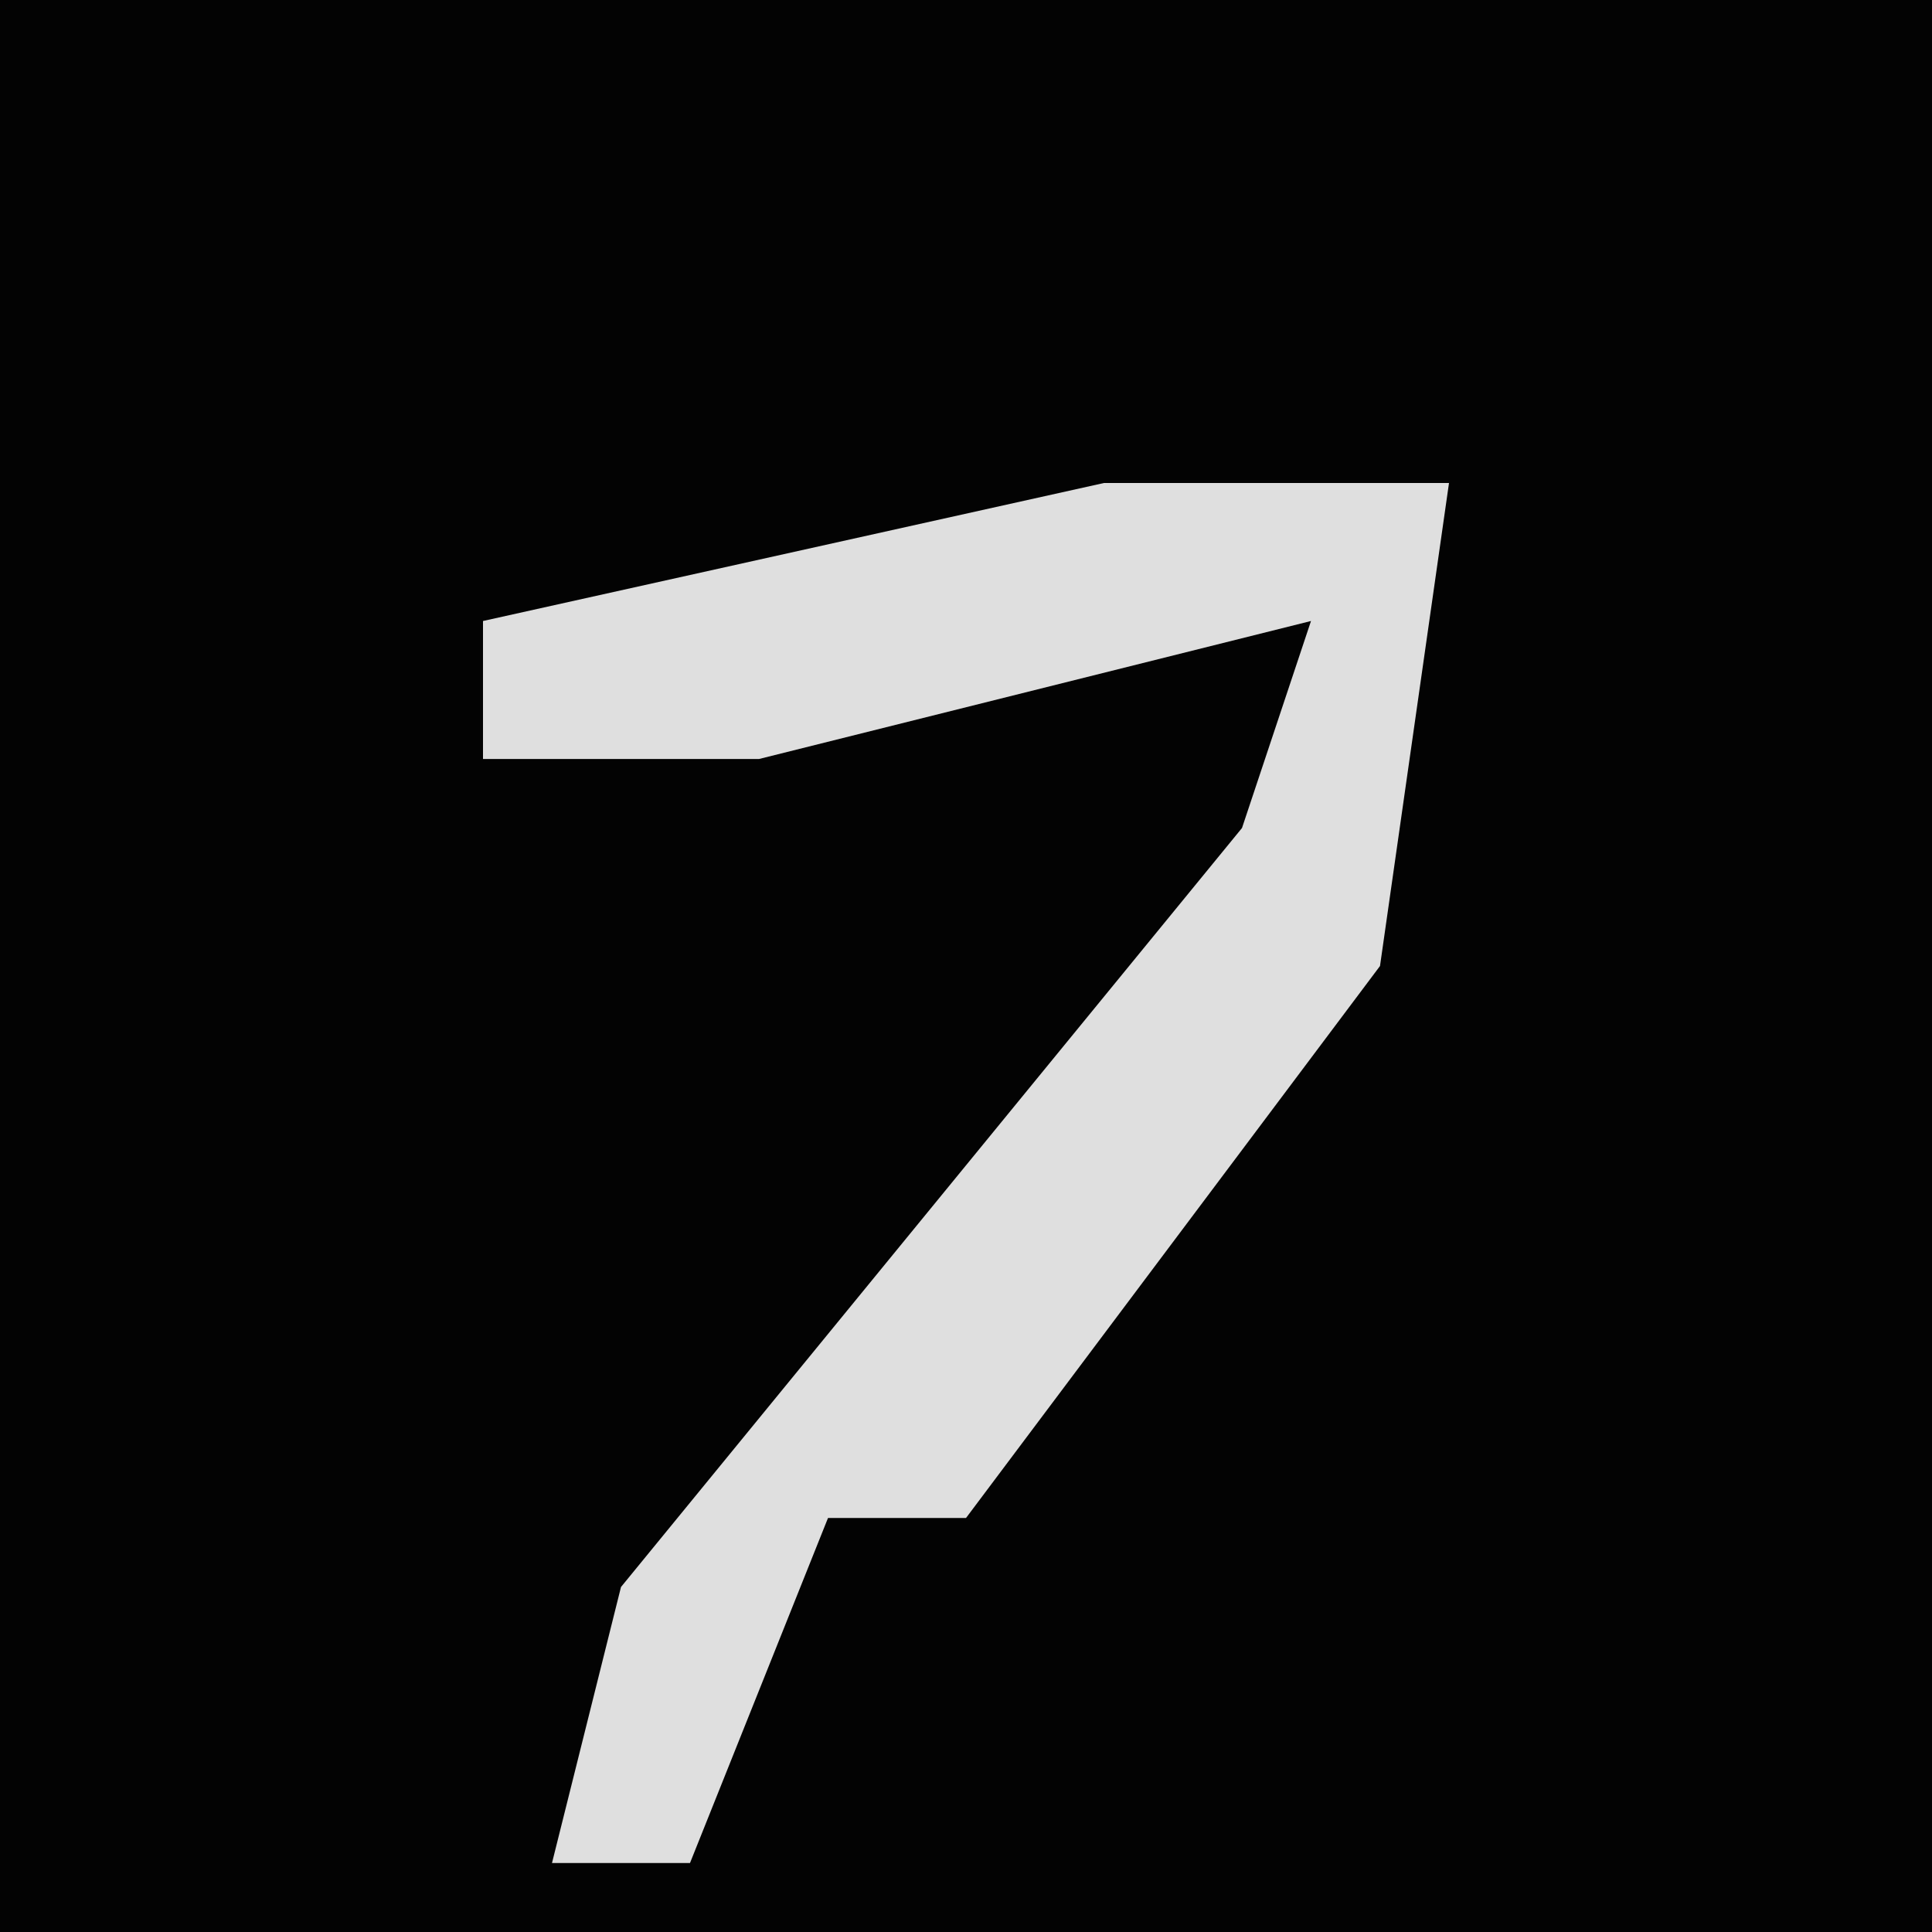 <?xml version="1.0" encoding="UTF-8"?>
<svg version="1.1" xmlns="http://www.w3.org/2000/svg" width="28" height="28">
<path d="M0,0 L28,0 L28,28 L0,28 Z " fill="#030303" transform="translate(0,0)"/>
<path d="M0,0 L5,0 L4,7 L-2,15 L-4,15 L-6,20 L-8,20 L-7,16 L2,5 L3,2 L-5,4 L-9,4 L-9,2 Z " fill="#DFDFDF" transform="translate(16,7)"/>
</svg>
